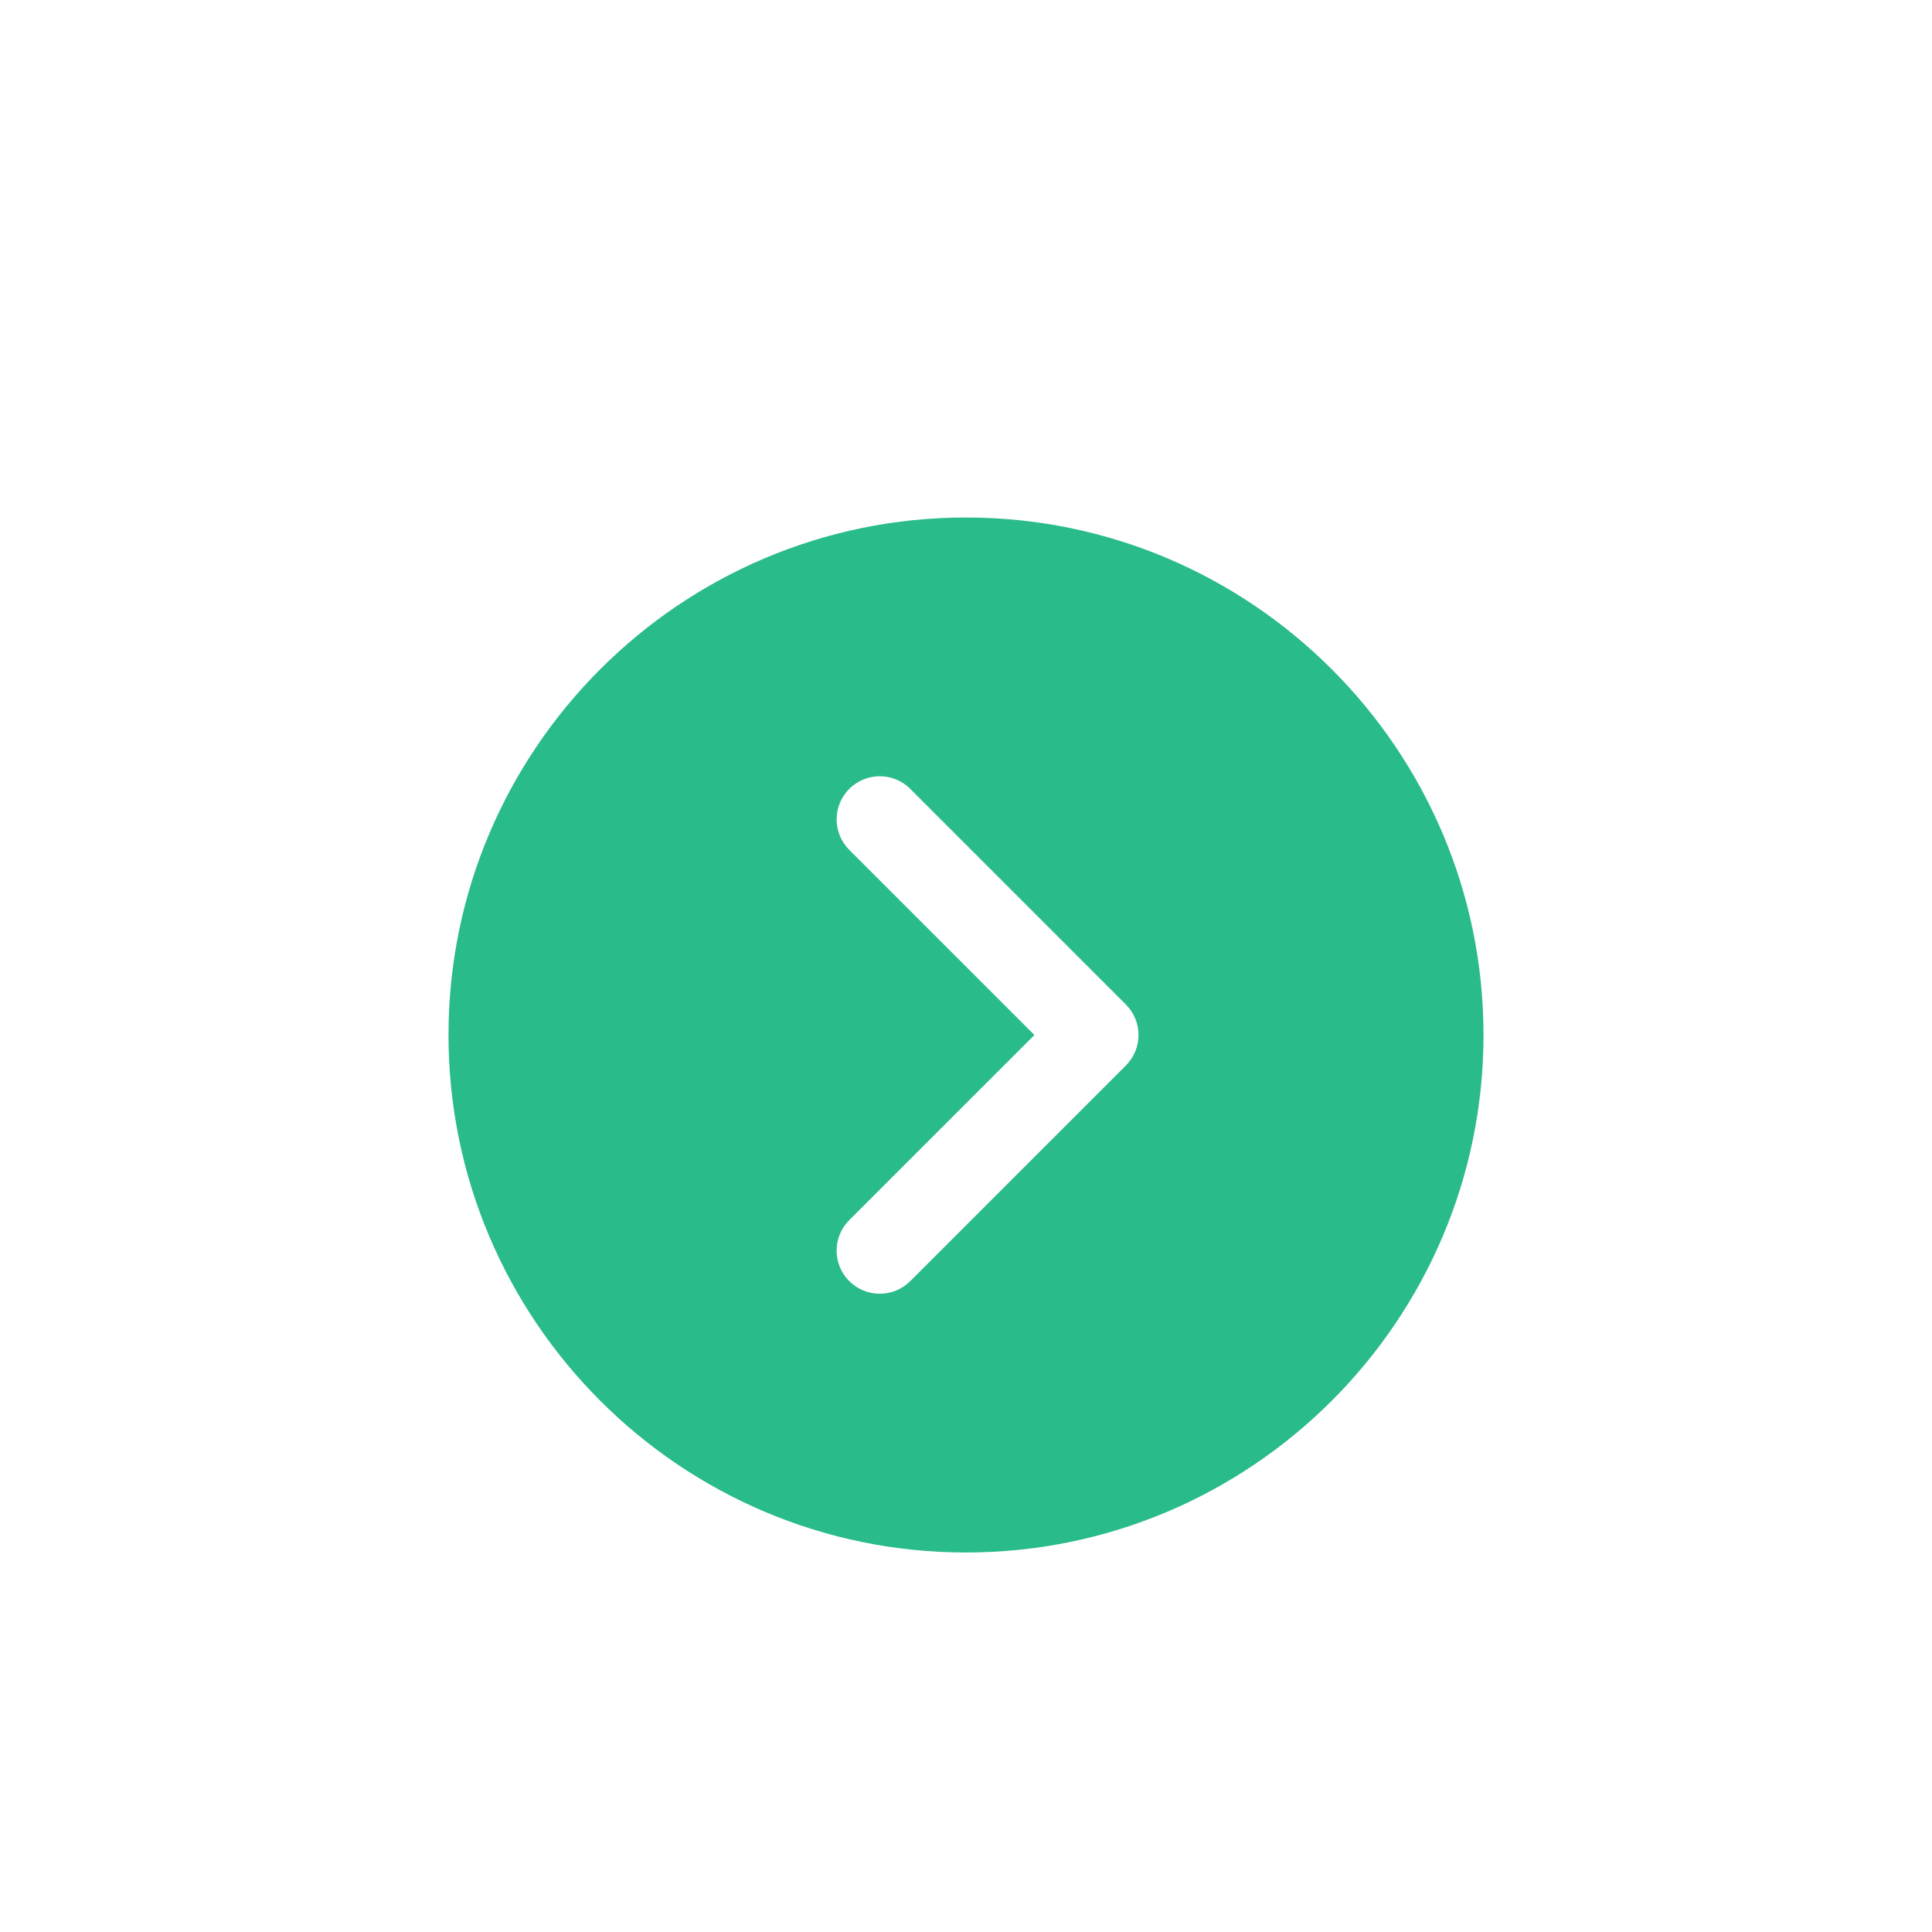 <?xml version="1.0" encoding="UTF-8"?>
<svg width="56px" height="56px" viewBox="0 0 56 56" version="1.1" xmlns="http://www.w3.org/2000/svg" xmlns:xlink="http://www.w3.org/1999/xlink">
    <title>next</title>
    <defs>
        <filter x="-58.3%" y="-58.3%" width="216.7%" height="216.7%" filterUnits="objectBoundingBox" id="filter-1">
            <feOffset dx="0" dy="2" in="SourceAlpha" result="shadowOffsetOuter1"></feOffset>
            <feGaussianBlur stdDeviation="3.5" in="shadowOffsetOuter1" result="shadowBlurOuter1"></feGaussianBlur>
            <feColorMatrix values="0 0 0 0 0.165   0 0 0 0 0.18   0 0 0 0 0.239  0 0 0 0.25 0" type="matrix" in="shadowBlurOuter1" result="shadowMatrixOuter1"></feColorMatrix>
            <feMerge>
                <feMergeNode in="shadowMatrixOuter1"></feMergeNode>
                <feMergeNode in="SourceGraphic"></feMergeNode>
            </feMerge>
        </filter>
    </defs>
    <g id="website" stroke="none" stroke-width="1" fill="none" fill-rule="evenodd">
        <g id="8a.-testimoni" transform="translate(-823, -3686)" fill-rule="nonzero">
            <g id="Group-5" transform="translate(501, 3699)">
                <g id="next" filter="url(#filter-1)" transform="translate(335, 0)">
                    <path d="M15,0 C6.729,0 0,6.729 0,15 C0,23.271 6.729,30 15,30 C23.271,30 30,23.271 30,15 C30,6.729 23.271,0 15,0 Z" id="Path" fill="#29BB89"></path>
                    <path d="M19.634,15.884 L13.384,22.134 C13.14,22.377 12.82,22.5 12.5,22.5 C12.18,22.5 11.86,22.377 11.616,22.134 C11.127,21.645 11.127,20.855 11.616,20.366 L16.983,15 L11.616,9.634 C11.128,9.145 11.128,8.355 11.616,7.866 C12.105,7.378 12.895,7.378 13.384,7.866 L19.634,14.116 C20.122,14.605 20.122,15.395 19.634,15.884 Z" id="right-arrow-pagenation" fill="#FFFFFF"></path>
                </g>
            </g>
        </g>
    </g>
</svg>